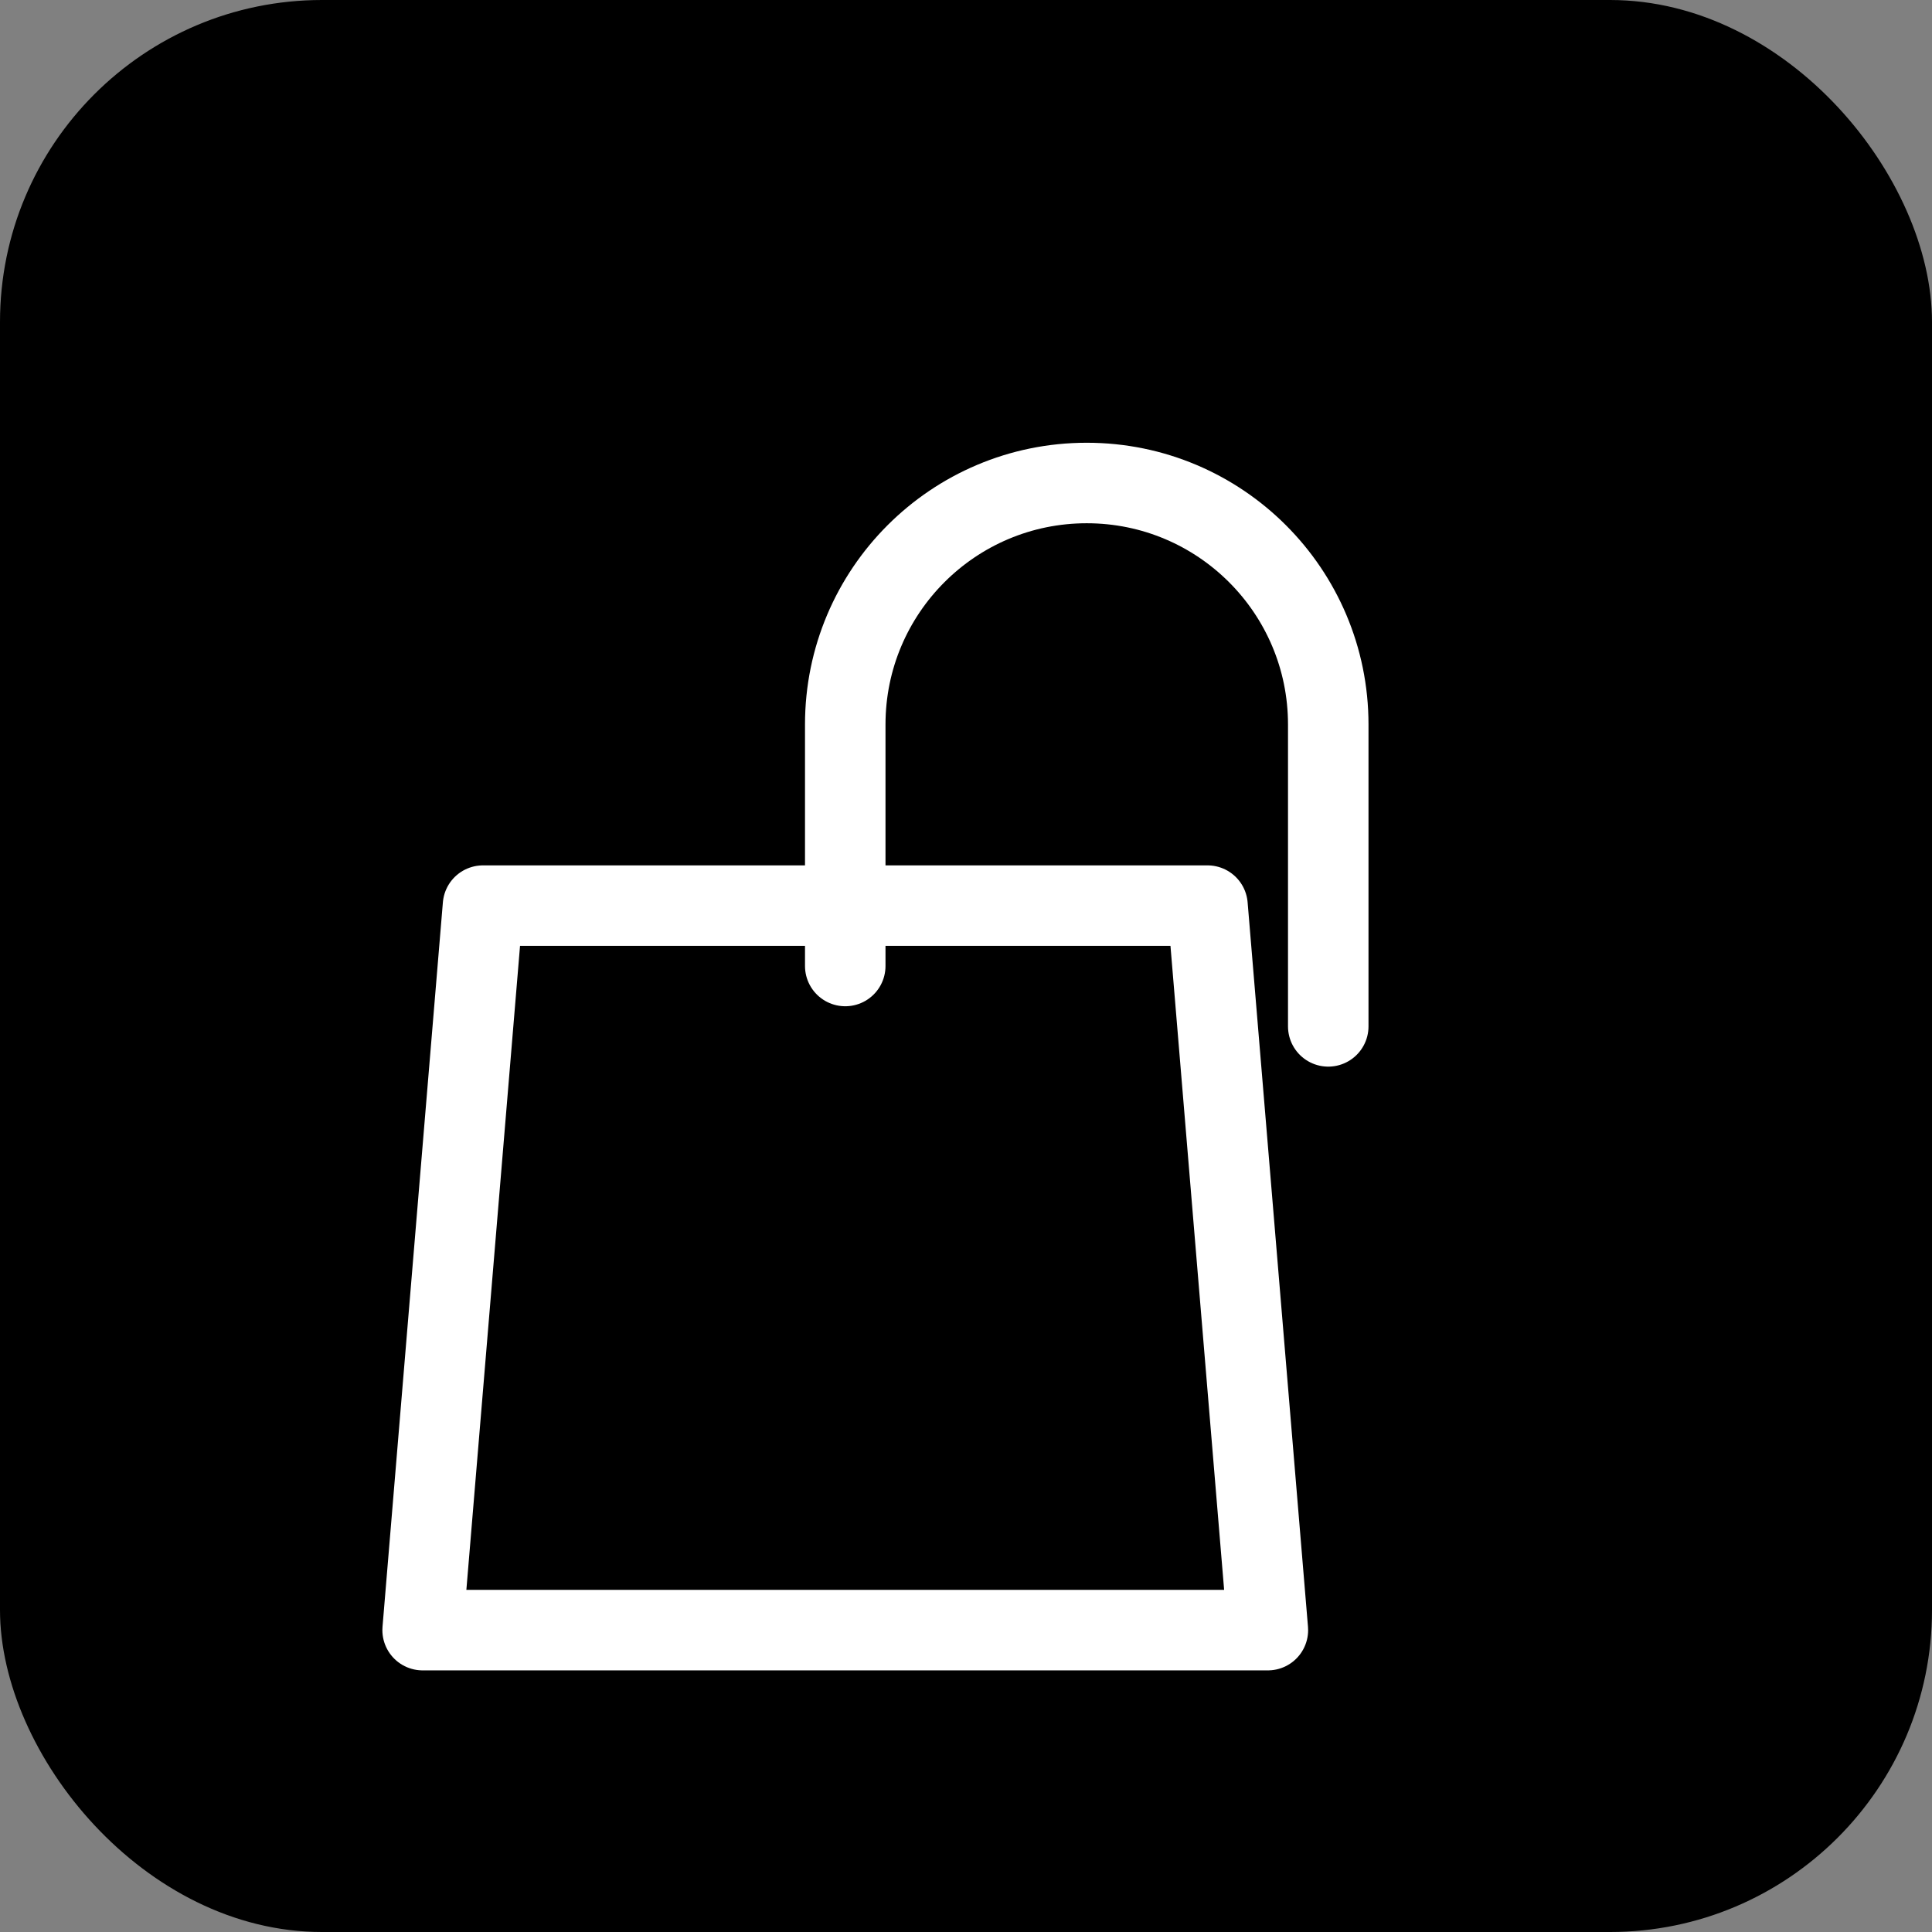 <svg width="192" height="192" viewBox="0 0 192 192" fill="none" xmlns="http://www.w3.org/2000/svg">
  <rect x="0" y="0" width="192" height="192" fill="#808080" stroke="none"/>
  <!-- Background with rounded corners -->
  <rect width="192" height="192" rx="32" fill="#000000"/>
  
  <!-- Shirt icon scaled and centered -->
  <g transform="translate(96, 96)">
    <!-- Shirt body -->
    <path d="M36 6V-24c0-13.255-10.745-24-24-24s-24 10.745-24 24v24M-48 -6h72l6 72H-54L-48 -6z" 
          stroke="#ffffff" 
          stroke-width="8" 
          stroke-linecap="round" 
          stroke-linejoin="round" 
          fill="none"/>
  </g>
</svg>